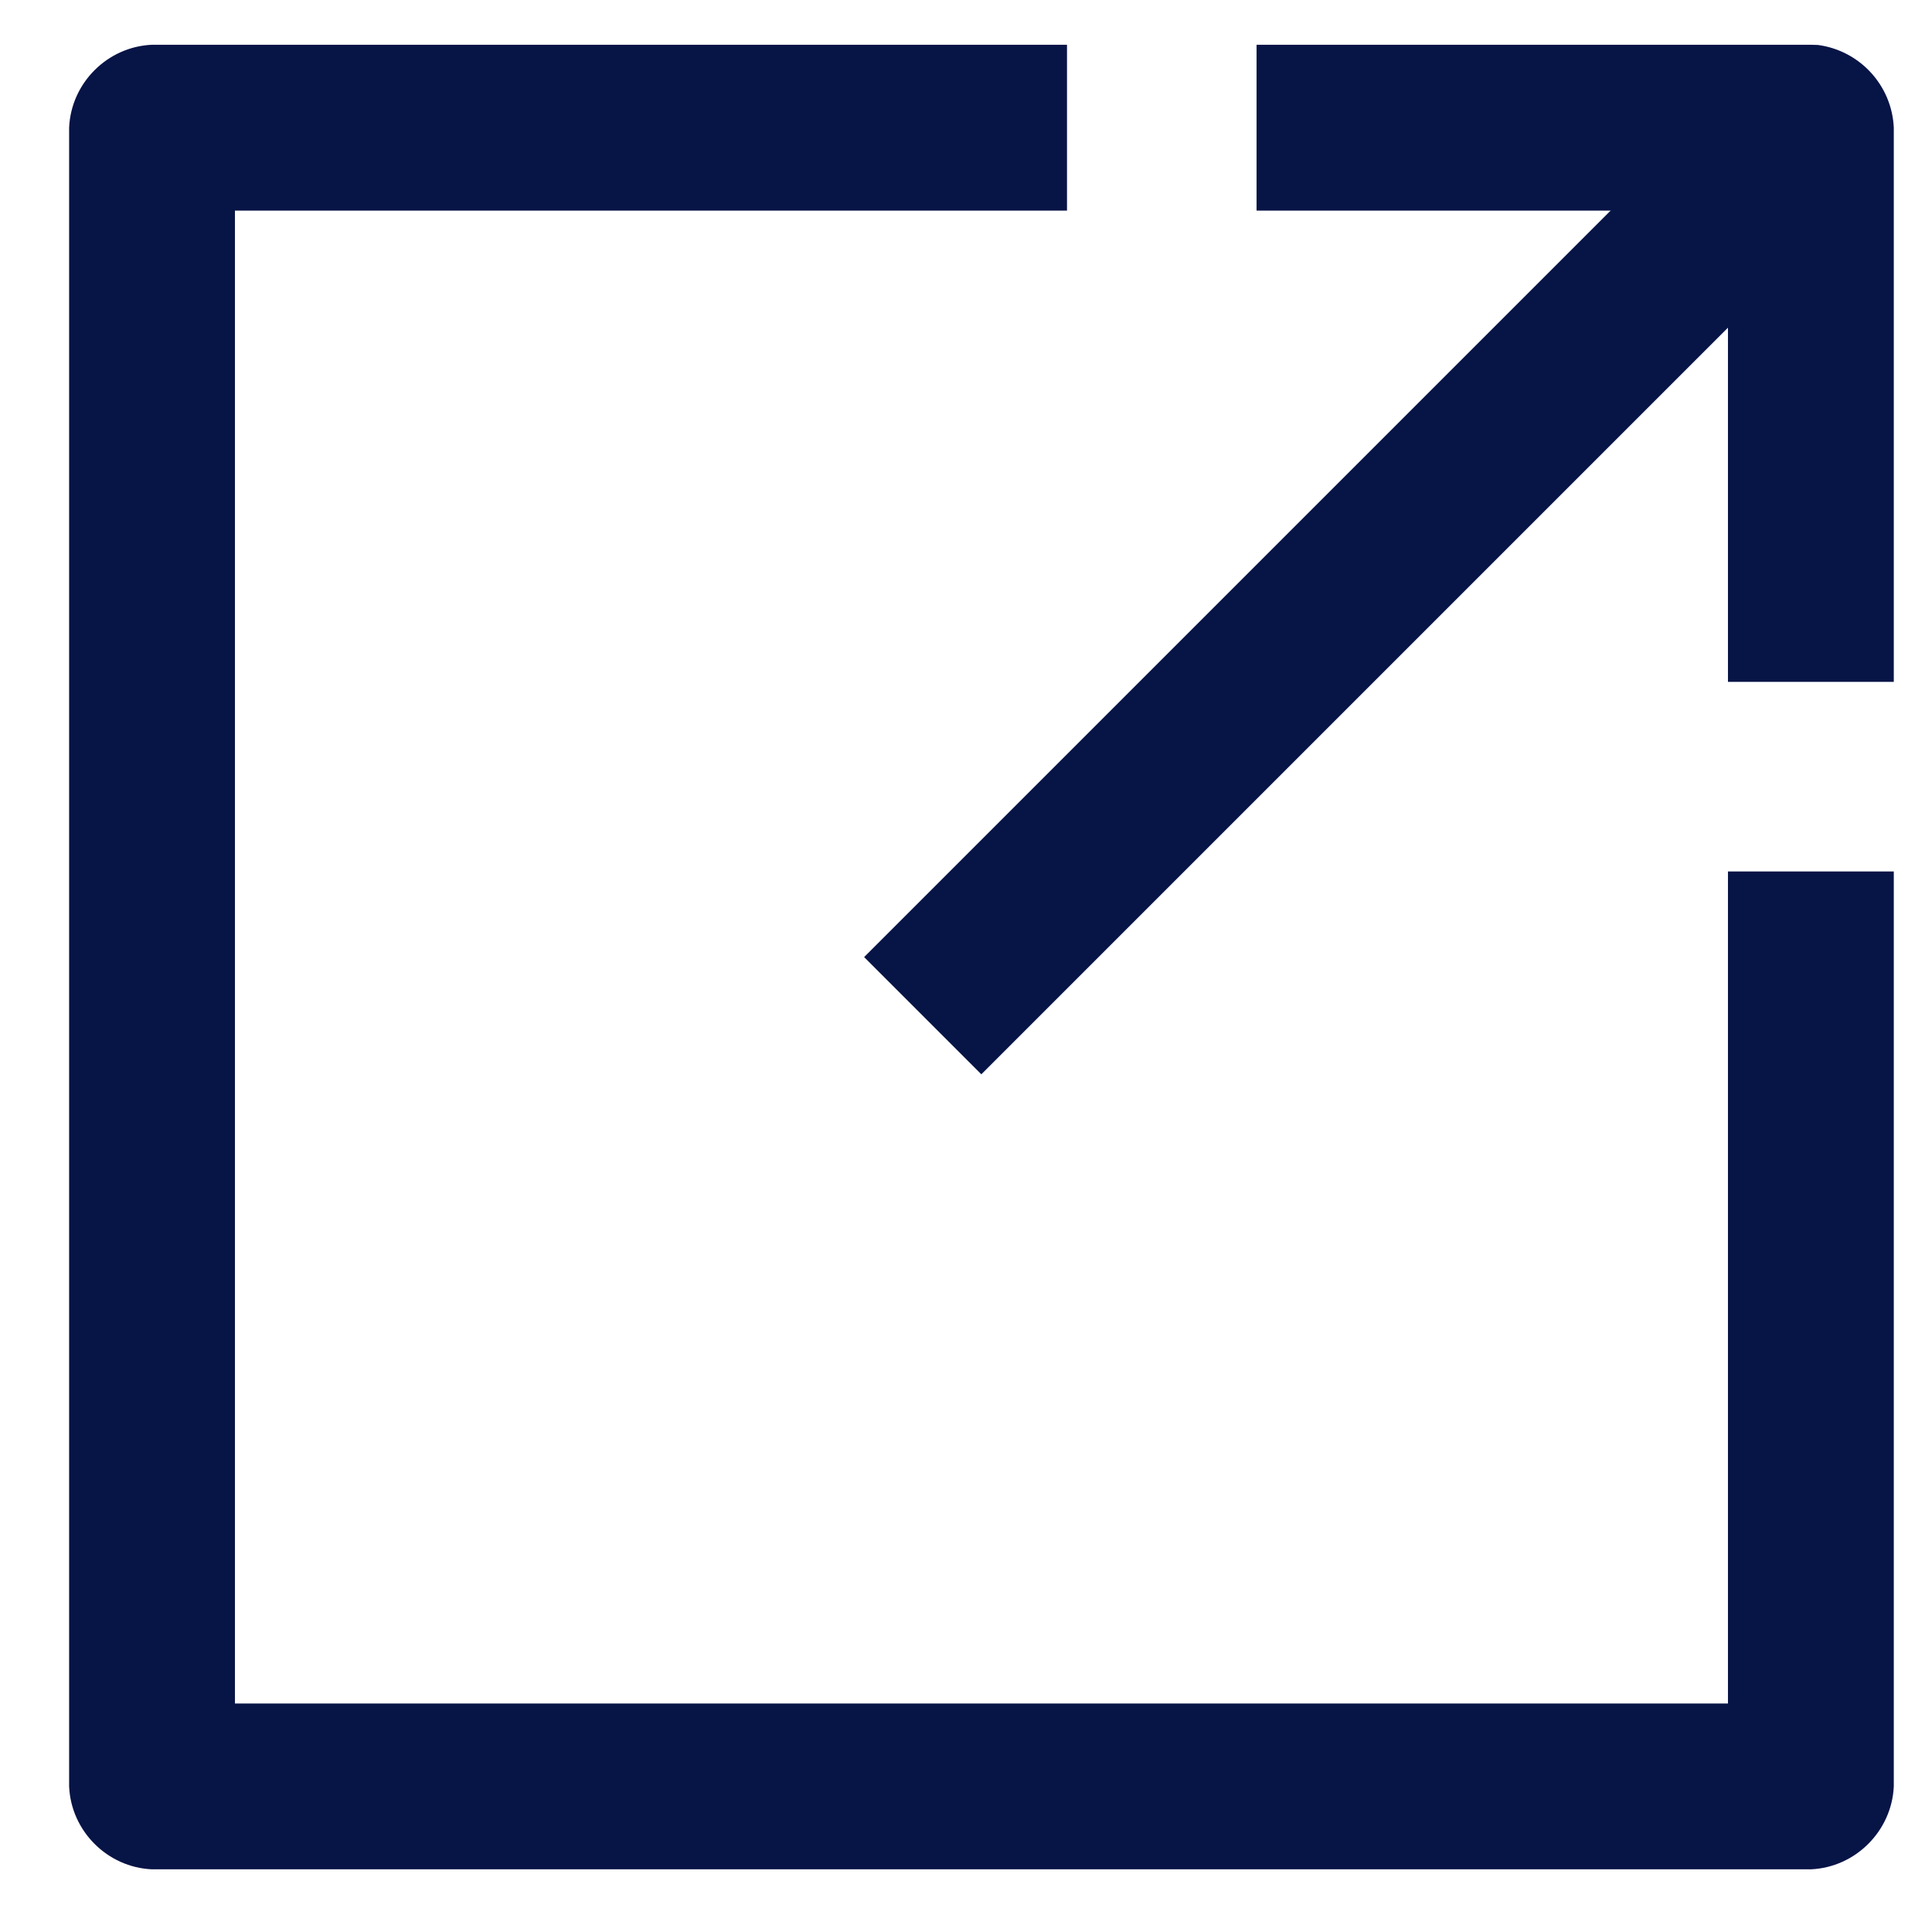<svg width="18" height="18" viewBox="0 0 18 18" fill="none" xmlns="http://www.w3.org/2000/svg">
<path d="M9.941 0.417V1.962H2.189V15.871H16.099V8.119H17.644V16.644C17.625 17.059 17.287 17.398 16.871 17.416H1.416C1.001 17.398 0.662 17.06 0.644 16.644V1.189C0.662 0.774 1 0.435 1.416 0.417H9.941ZM11.707 0.417H16.871C16.893 0.417 16.916 0.418 16.938 0.419C17.327 0.471 17.626 0.795 17.644 1.189V6.353H16.099V1.962H11.707V0.417Z" fill="#071446"/>
<path d="M17.182 1.97L9.143 10.009L8.051 8.917L16.09 0.878C16.454 1.242 16.818 1.606 17.182 1.97Z" fill="#071446"/>
</svg>
